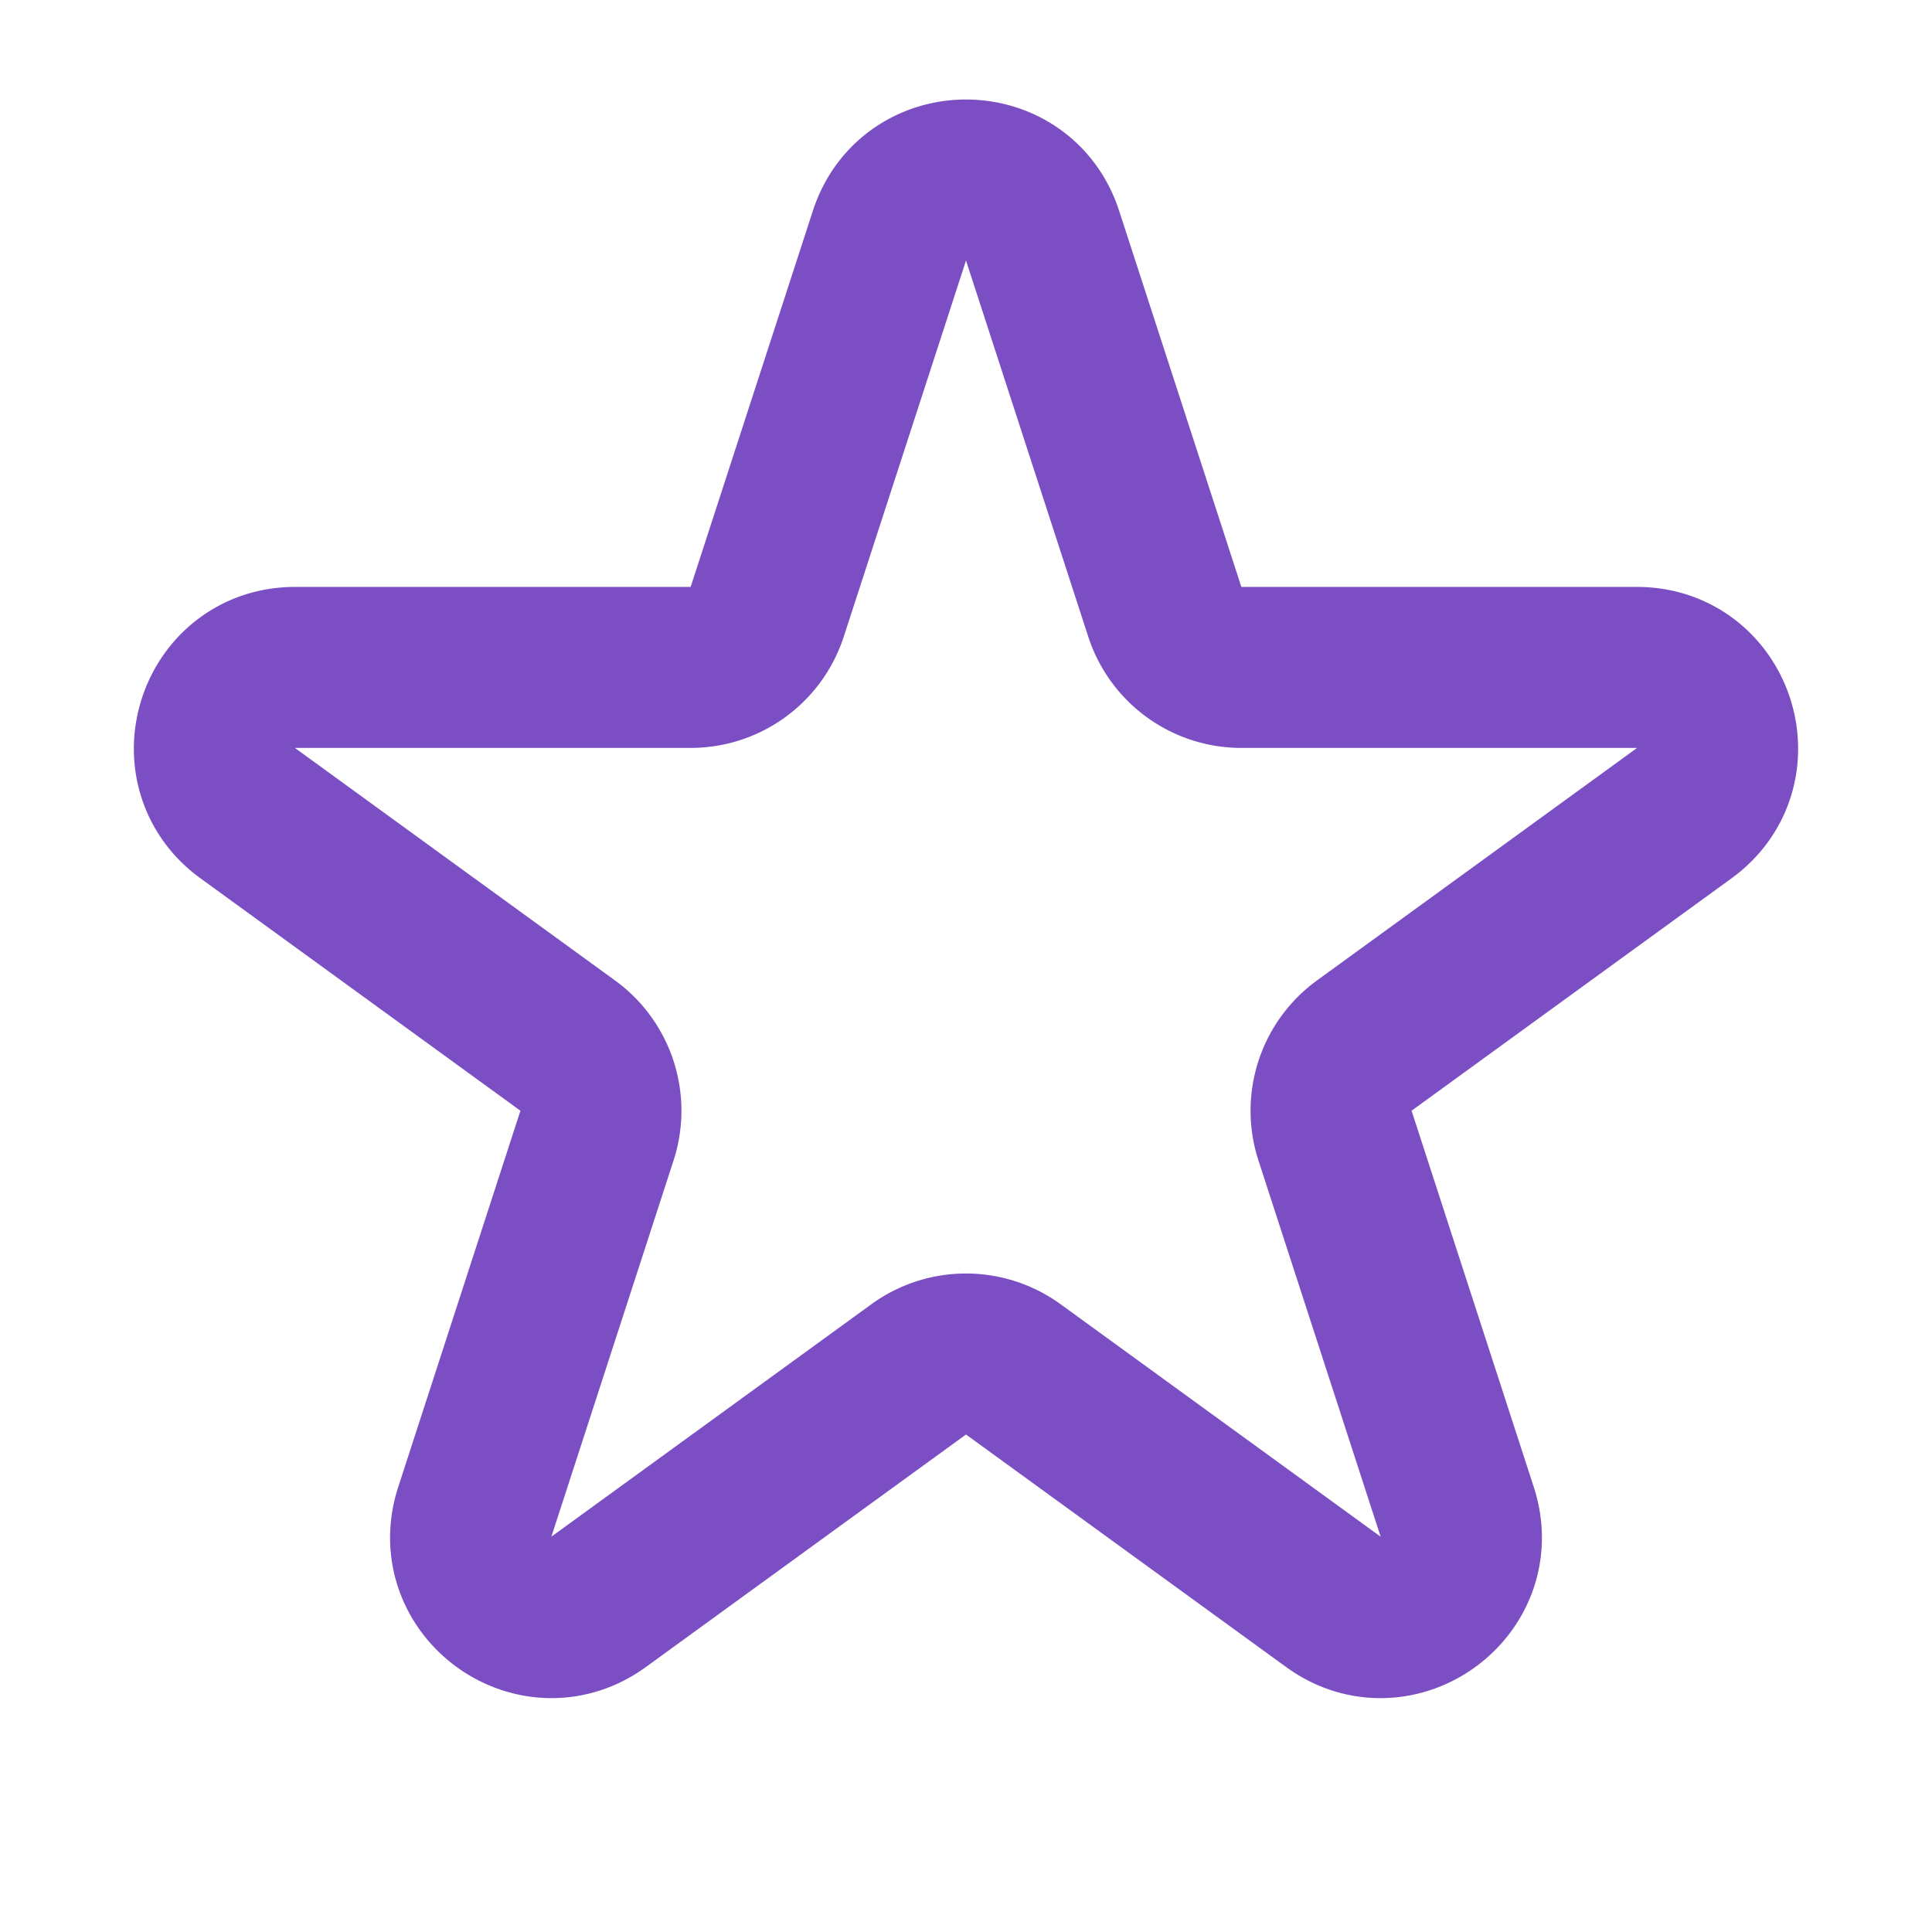 <svg xmlns:xlink="http://www.w3.org/1999/xlink" class="inline-flex h-5 w-5" xmlns="http://www.w3.org/2000/svg" fill="none" viewBox="0 0 24 24" stroke="currentColor" width="24"  height="24" >
    <path fill="none" stroke-linecap="round" stroke-linejoin="round" stroke-width="2px" d="M11.049 2.927c.3-.921 1.603-.921 1.902 0l1.519 4.674a1 1 0 00.95.69h4.915c.969 0 1.371 1.24.588 1.81l-3.976 2.888a1 1 0 00-.363 1.118l1.518 4.674c.3.922-.755 1.688-1.538 1.118l-3.976-2.888a1 1 0 00-1.176 0l-3.976 2.888c-.783.57-1.838-.197-1.538-1.118l1.518-4.674a1 1 0 00-.363-1.118l-3.976-2.888c-.784-.57-.38-1.81.588-1.81h4.914a1 1 0 00.951-.69l1.519-4.674z" stroke="#7C4EC4"></path>
</svg>